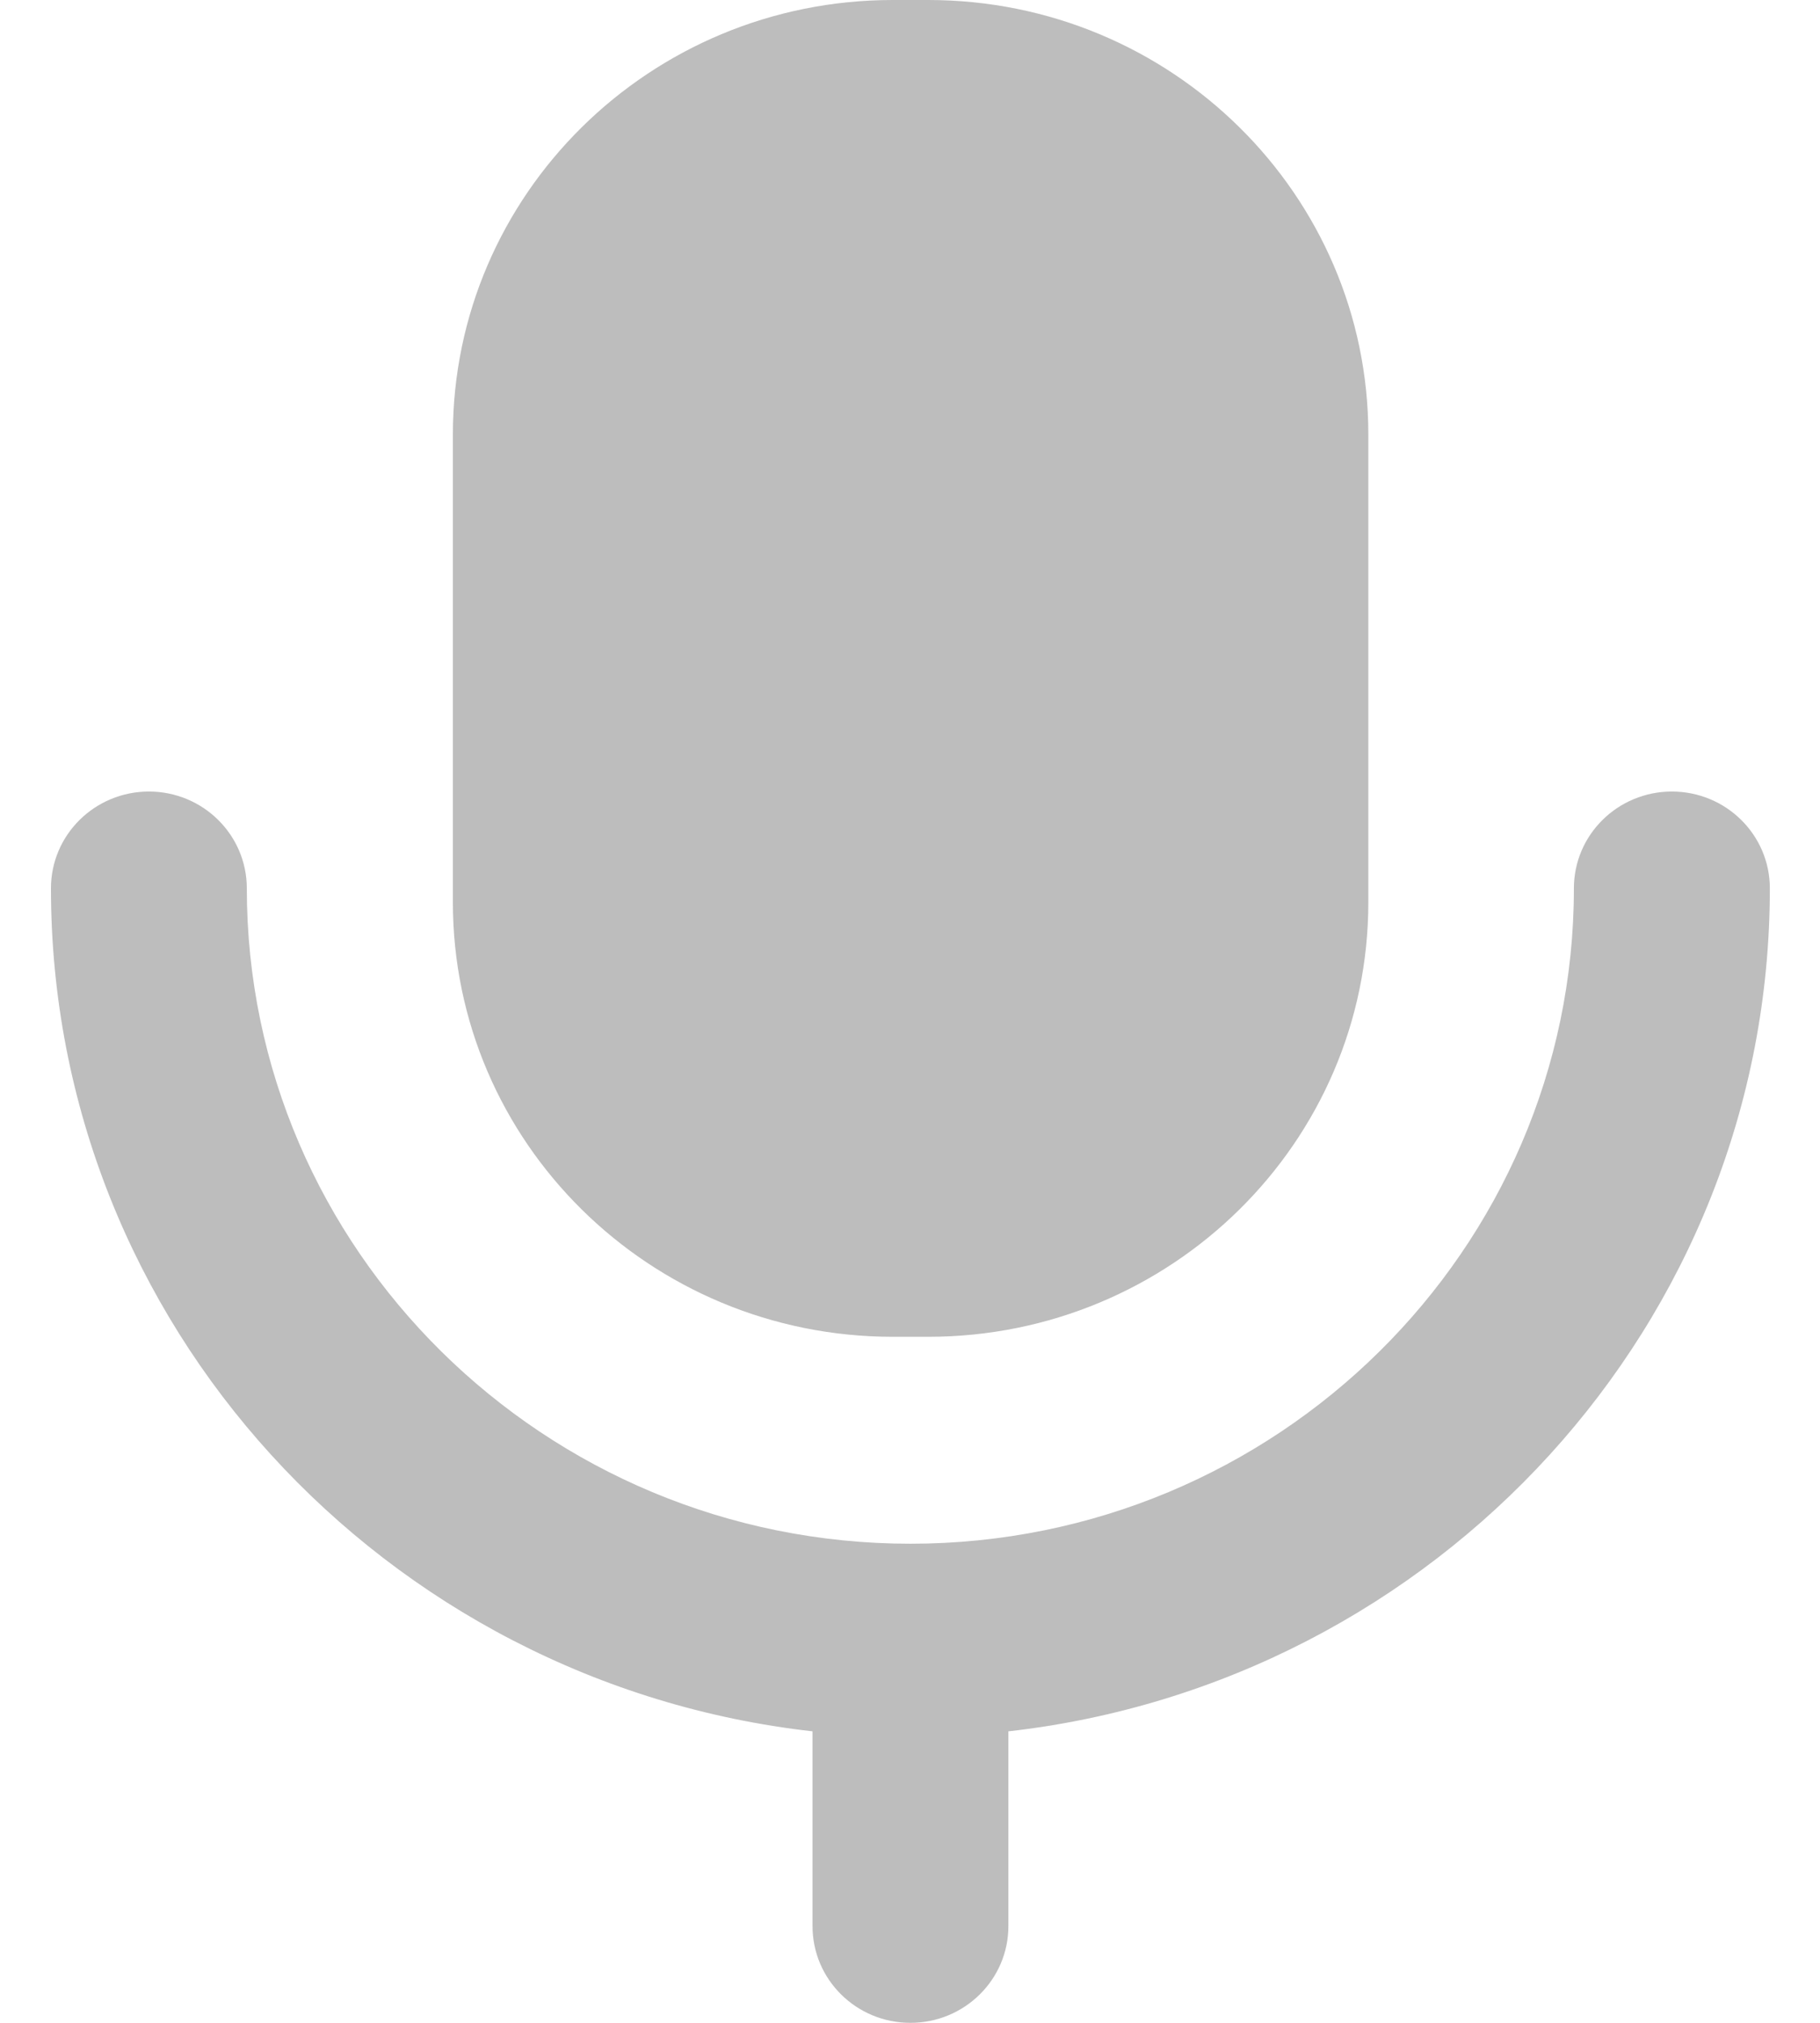 <svg width="18" height="20" viewBox="0 0 18 20" fill="none" xmlns="http://www.w3.org/2000/svg">
<path fill-rule="evenodd" clip-rule="evenodd" d="M9.18 13.217H8.83C6.427 13.217 4.479 11.293 4.479 8.92V4.297C4.479 1.924 6.427 0 8.83 0H9.18C11.584 0 13.533 1.924 13.533 4.297V8.92C13.533 11.293 11.584 13.217 9.18 13.217ZM15.566 8.783C15.566 8.254 16 7.826 16.535 7.826C17.07 7.826 17.504 8.254 17.504 8.783C17.504 13.087 14.204 16.64 9.973 17.118V19.044C9.973 19.572 9.539 20 9.004 20C8.469 20 8.036 19.572 8.036 19.044V17.118C3.803 16.64 0.504 13.087 0.504 8.783C0.504 8.254 0.938 7.826 1.473 7.826C2.007 7.826 2.441 8.254 2.441 8.783C2.441 12.356 5.385 15.263 9.004 15.263C12.623 15.263 15.566 12.356 15.566 8.783Z" fill="#BDBDBD"/>
</svg>
